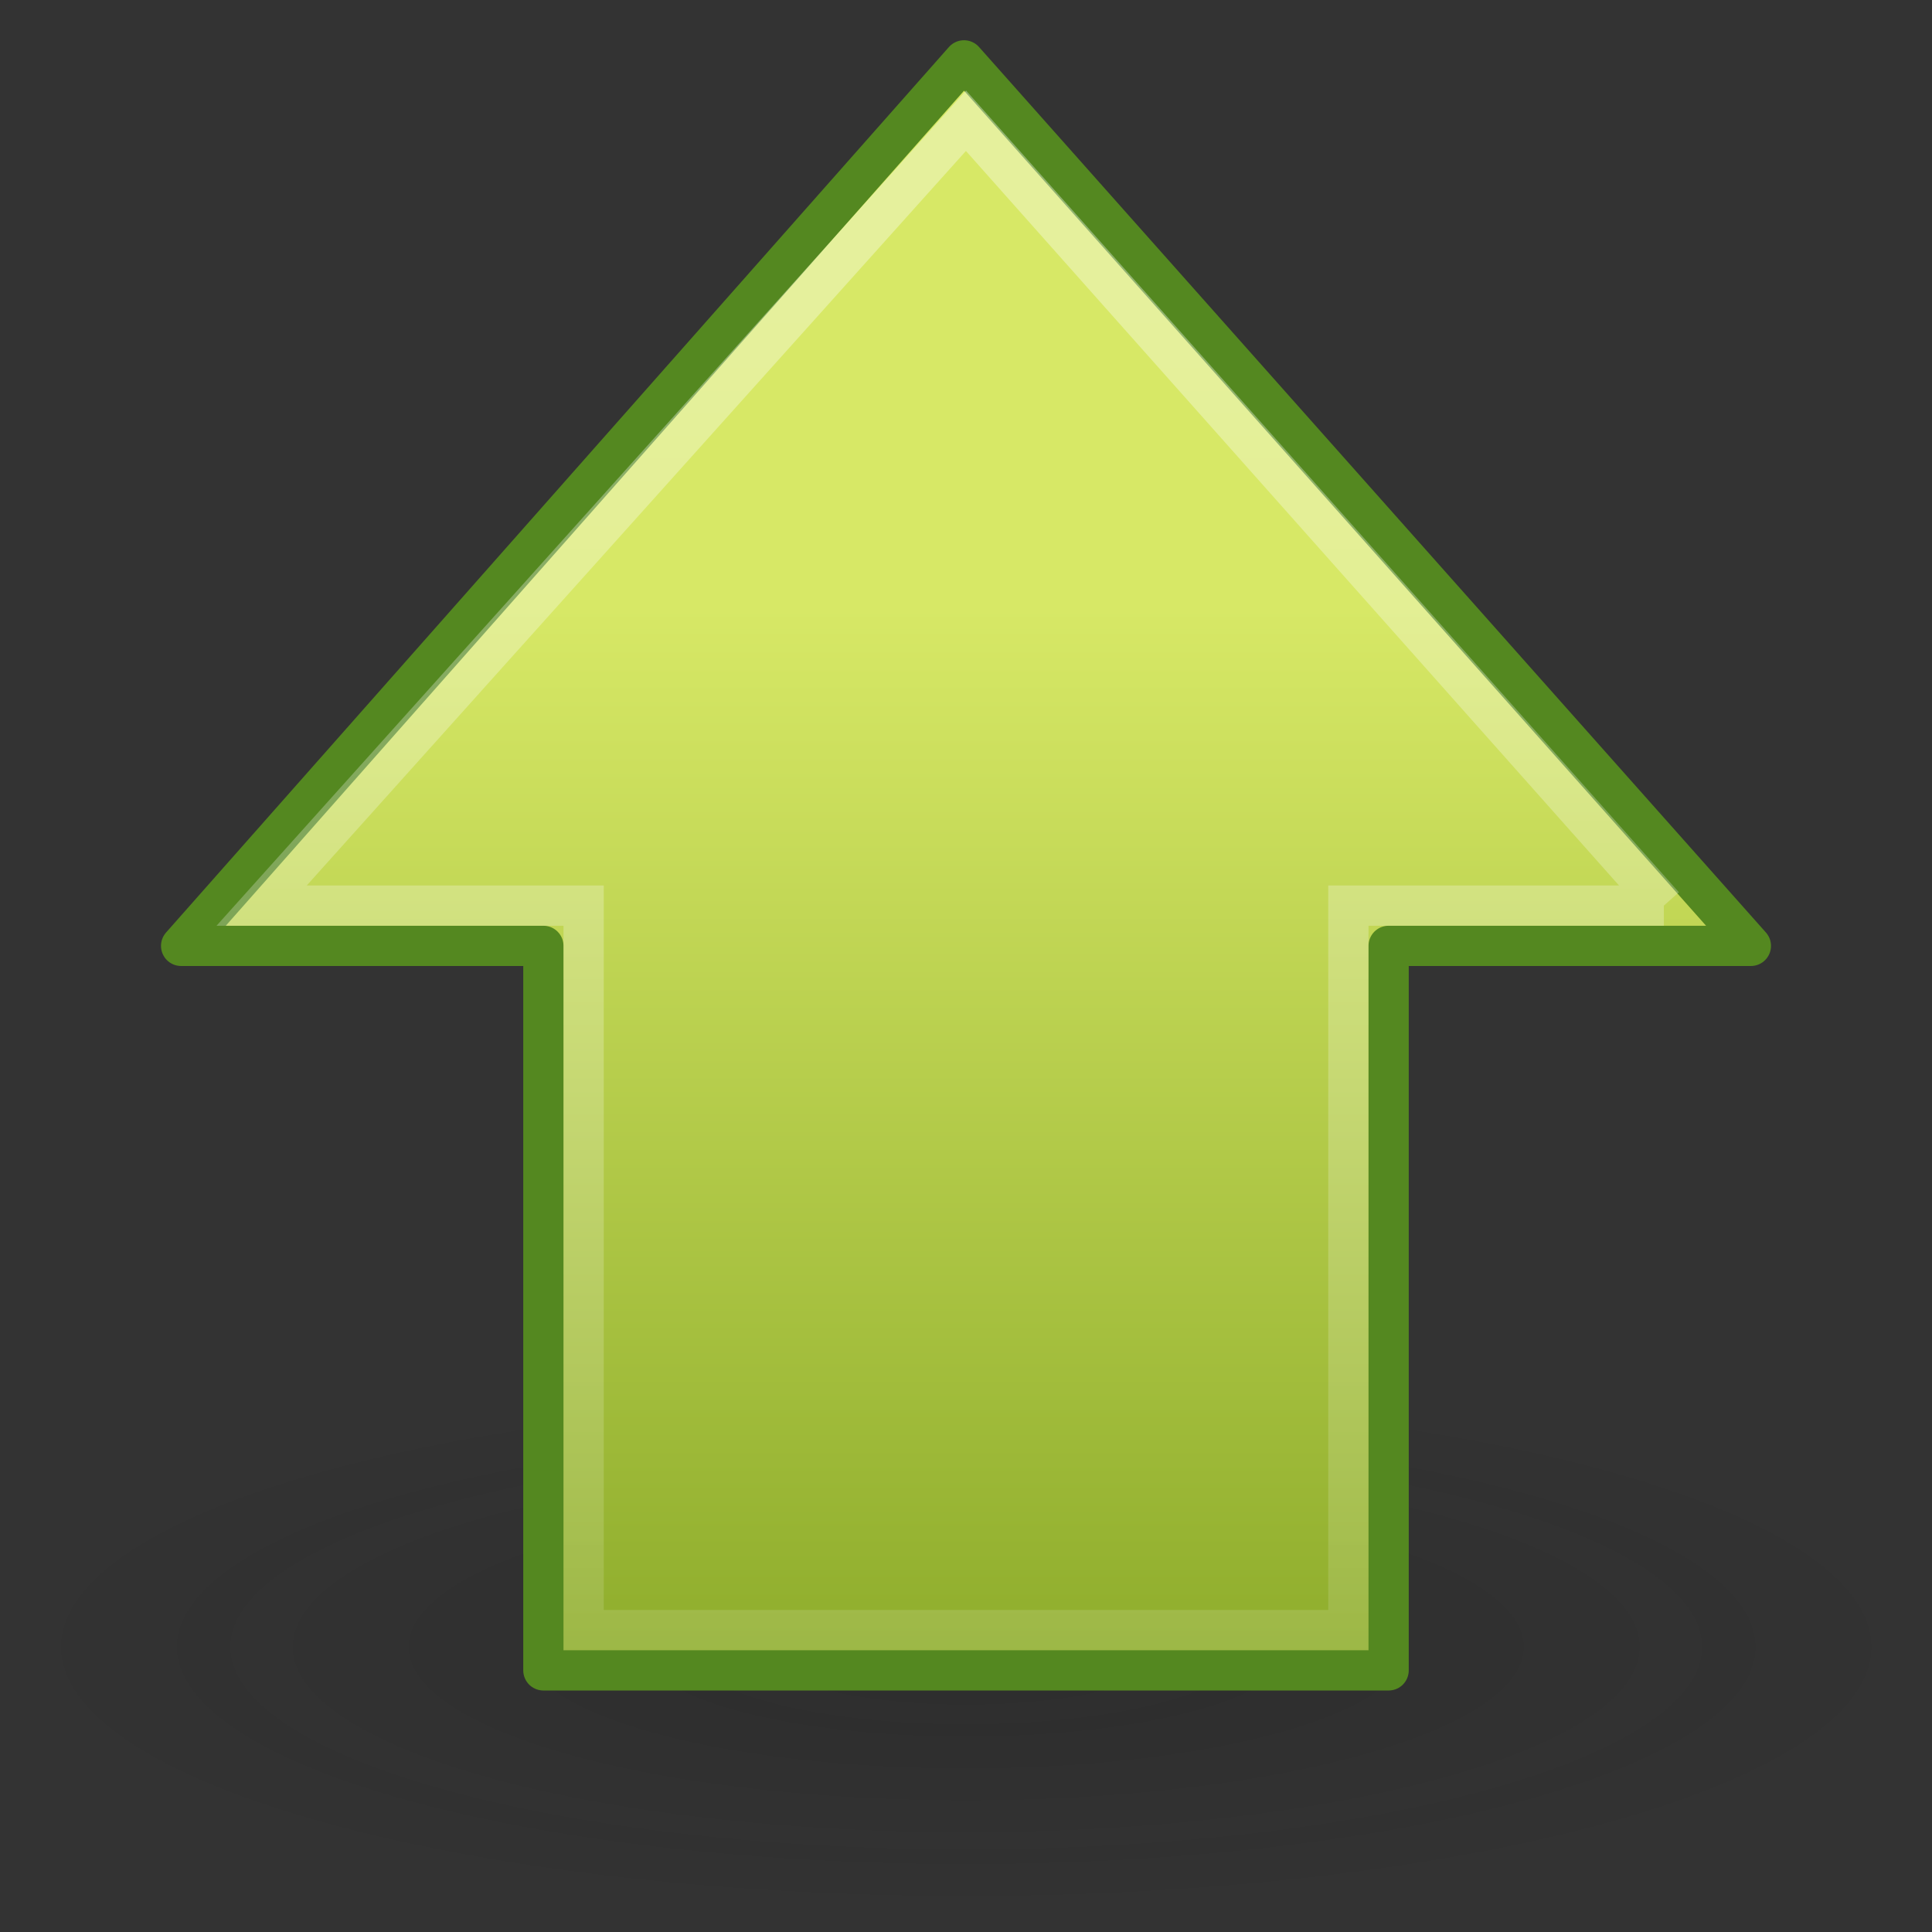 <svg xmlns="http://www.w3.org/2000/svg" xmlns:xlink="http://www.w3.org/1999/xlink" viewBox="0 0 48 48"><rect x="0" y="0" width="48" height="48" fill="#333333" stroke="none"/><defs><linearGradient id="a"><stop offset="0" stop-color="#0d0d0d"/><stop offset="1" stop-color="#0d0d0d" stop-opacity="0"/></linearGradient><radialGradient cx="11.25" cy="19.031" r="8.063" fx="11.25" fy="19.031" id="d" xlink:href="#a" gradientUnits="userSpaceOnUse" gradientTransform="matrix(1 0 0 .283 0 13.646)"/><linearGradient id="b"><stop offset="0" stop-color="#d7e866"/><stop offset="1" stop-color="#8cab2a"/></linearGradient><linearGradient x1="15.658" y1="23.891" x2="43.092" y2="23.891" id="e" xlink:href="#b" gradientUnits="userSpaceOnUse" gradientTransform="matrix(0 .983 -.989 0 47.637 -.3)"/><linearGradient id="c"><stop offset="0" stop-color="#fff"/><stop offset="1" stop-color="#fff" stop-opacity="0"/></linearGradient><linearGradient x1="37.391" y1="26.023" x2="-7.151" y2="26.023" id="f" xlink:href="#c" gradientUnits="userSpaceOnUse" gradientTransform="matrix(0 -1.14 -1.142 0 54.072 50.21)"/></defs><path d="M19.313 19.03a8.063 2.28 0 1 1-16.125 0 8.063 2.28 0 1 1 16.125 0z" transform="matrix(2.97 0 0 2.886 -9.407 -14.01)" opacity=".163" fill="url(#d)" overflow="visible"/><path d="M43.5 23.5l-19.55-22-19.45 22h9v18h21v-18h9z" fill="url(#e)" stroke="#548820" stroke-linecap="round" stroke-linejoin="round" overflow="visible"/><path d="M41.338 22.5L24 3 6.5 22.5h8v18h19v-18h7.838z" opacity=".354" fill="none" stroke="url(#f)" overflow="visible"/></svg>